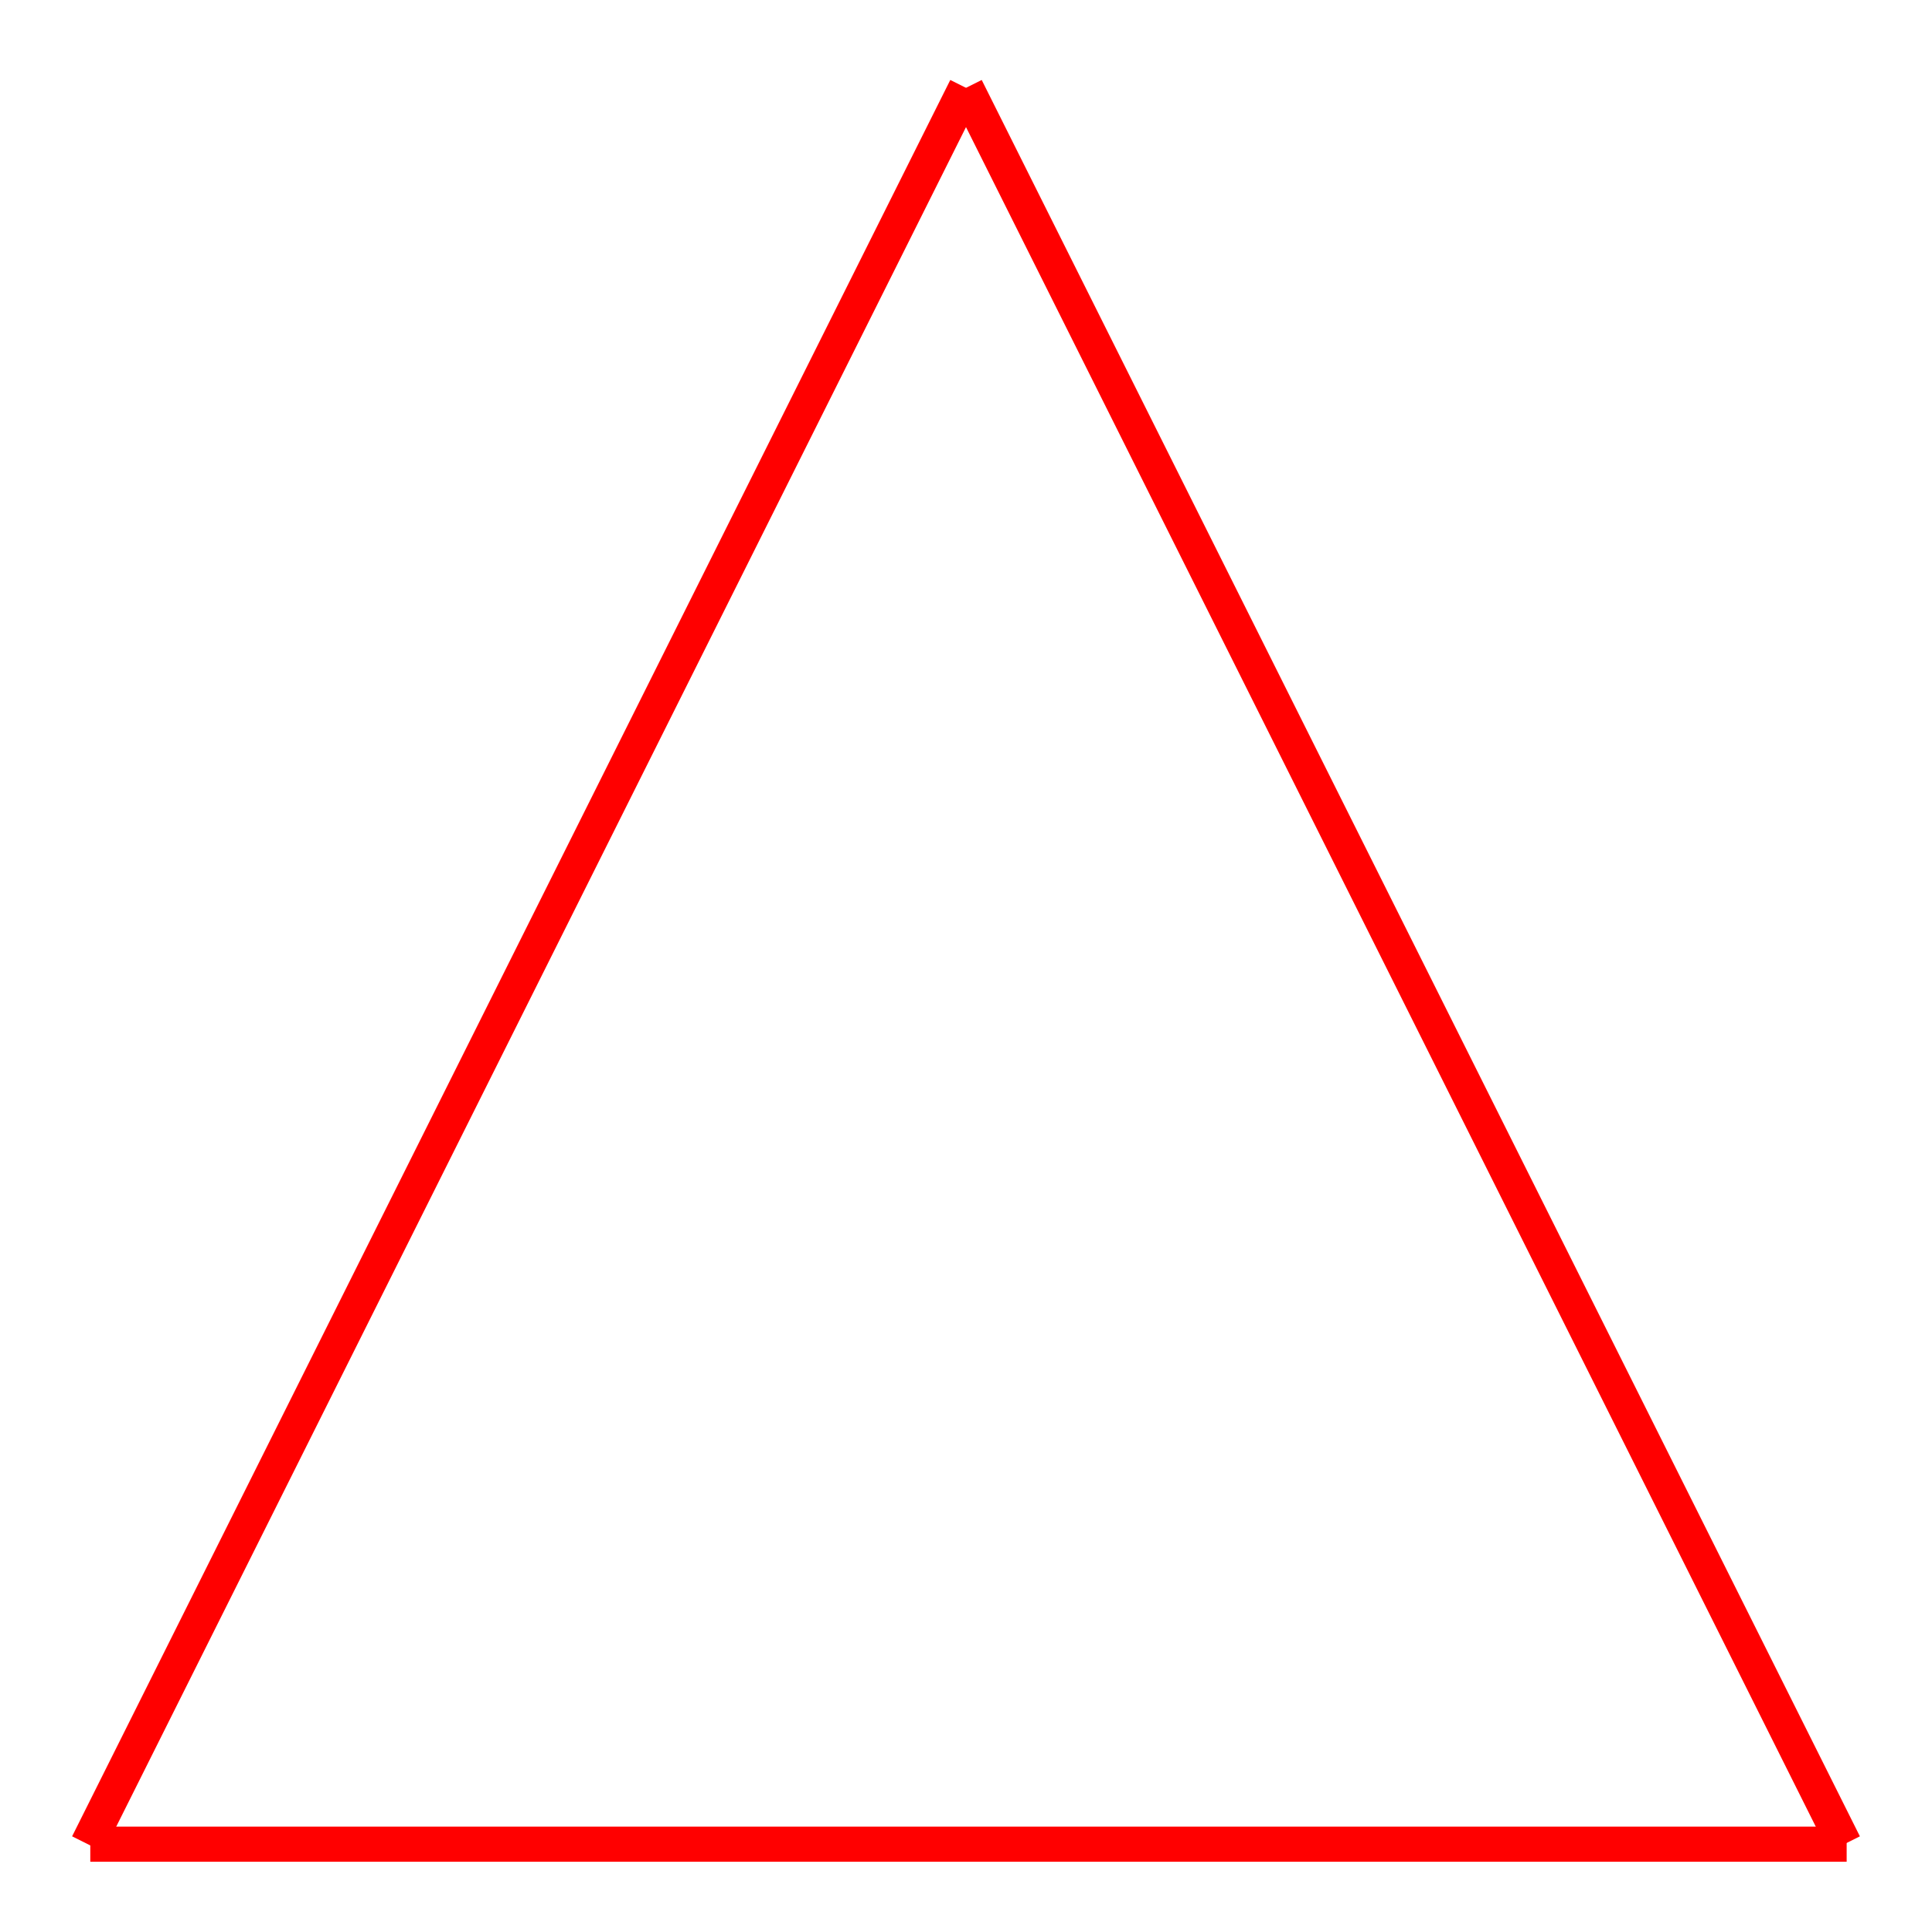 <svg width="110" height="110" xmlns="http://www.w3.org/2000/svg">
 <!-- Created with Method Draw - http://github.com/duopixel/Method-Draw/ -->

 <g>
  <title>background</title>
  <rect x="-1" y="-1" width="112" height="112" id="canvas_background" fill="#fff"/>
  <g id="canvasGrid" display="none">
   <rect id="svg_6" width="100%" height="100%" x="0" y="0" stroke-width="0" fill="url(#gridpattern)"/>
  </g>
 </g>
 <g>
  <title>Layer 1</title>
  <line fill="none" stroke="#000" stroke-width="1.5" x1="139.5" y1="60.438" x2="366.5" y2="339.438" id="svg_1" stroke-linejoin="undefined" stroke-linecap="undefined"/>
  <line fill="none" stroke="#000" stroke-width="1.5" x1="493.5" y1="84.438" x2="250.5" y2="348.438" id="svg_2" stroke-linejoin="undefined" stroke-linecap="undefined"/>
  <line fill="none" stroke="#000" stroke-width="1.5" x1="365.5" y1="215.438" x2="133.5" y2="200.438" id="svg_3" stroke-linejoin="undefined" stroke-linecap="undefined"/>
  <line fill="none" stroke="#ff0000" x1="5.141" y1="105" x2="105.141" y2="105" id="svg_4" stroke-linejoin="undefined" stroke-linecap="undefined" stroke-width="2"/>
  <line fill="none" x1="5" y1="105" x2="55" y2="5" id="svg_5" stroke-linejoin="undefined" stroke-linecap="undefined" stroke="#ff0000" stroke-width="2"/>
  <line fill="none" x1="105" y1="105" x2="55" y2="5" id="svg_7" stroke-linejoin="undefined" stroke-linecap="undefined" stroke="#ff0000" stroke-width="2"/>
 </g>
</svg>